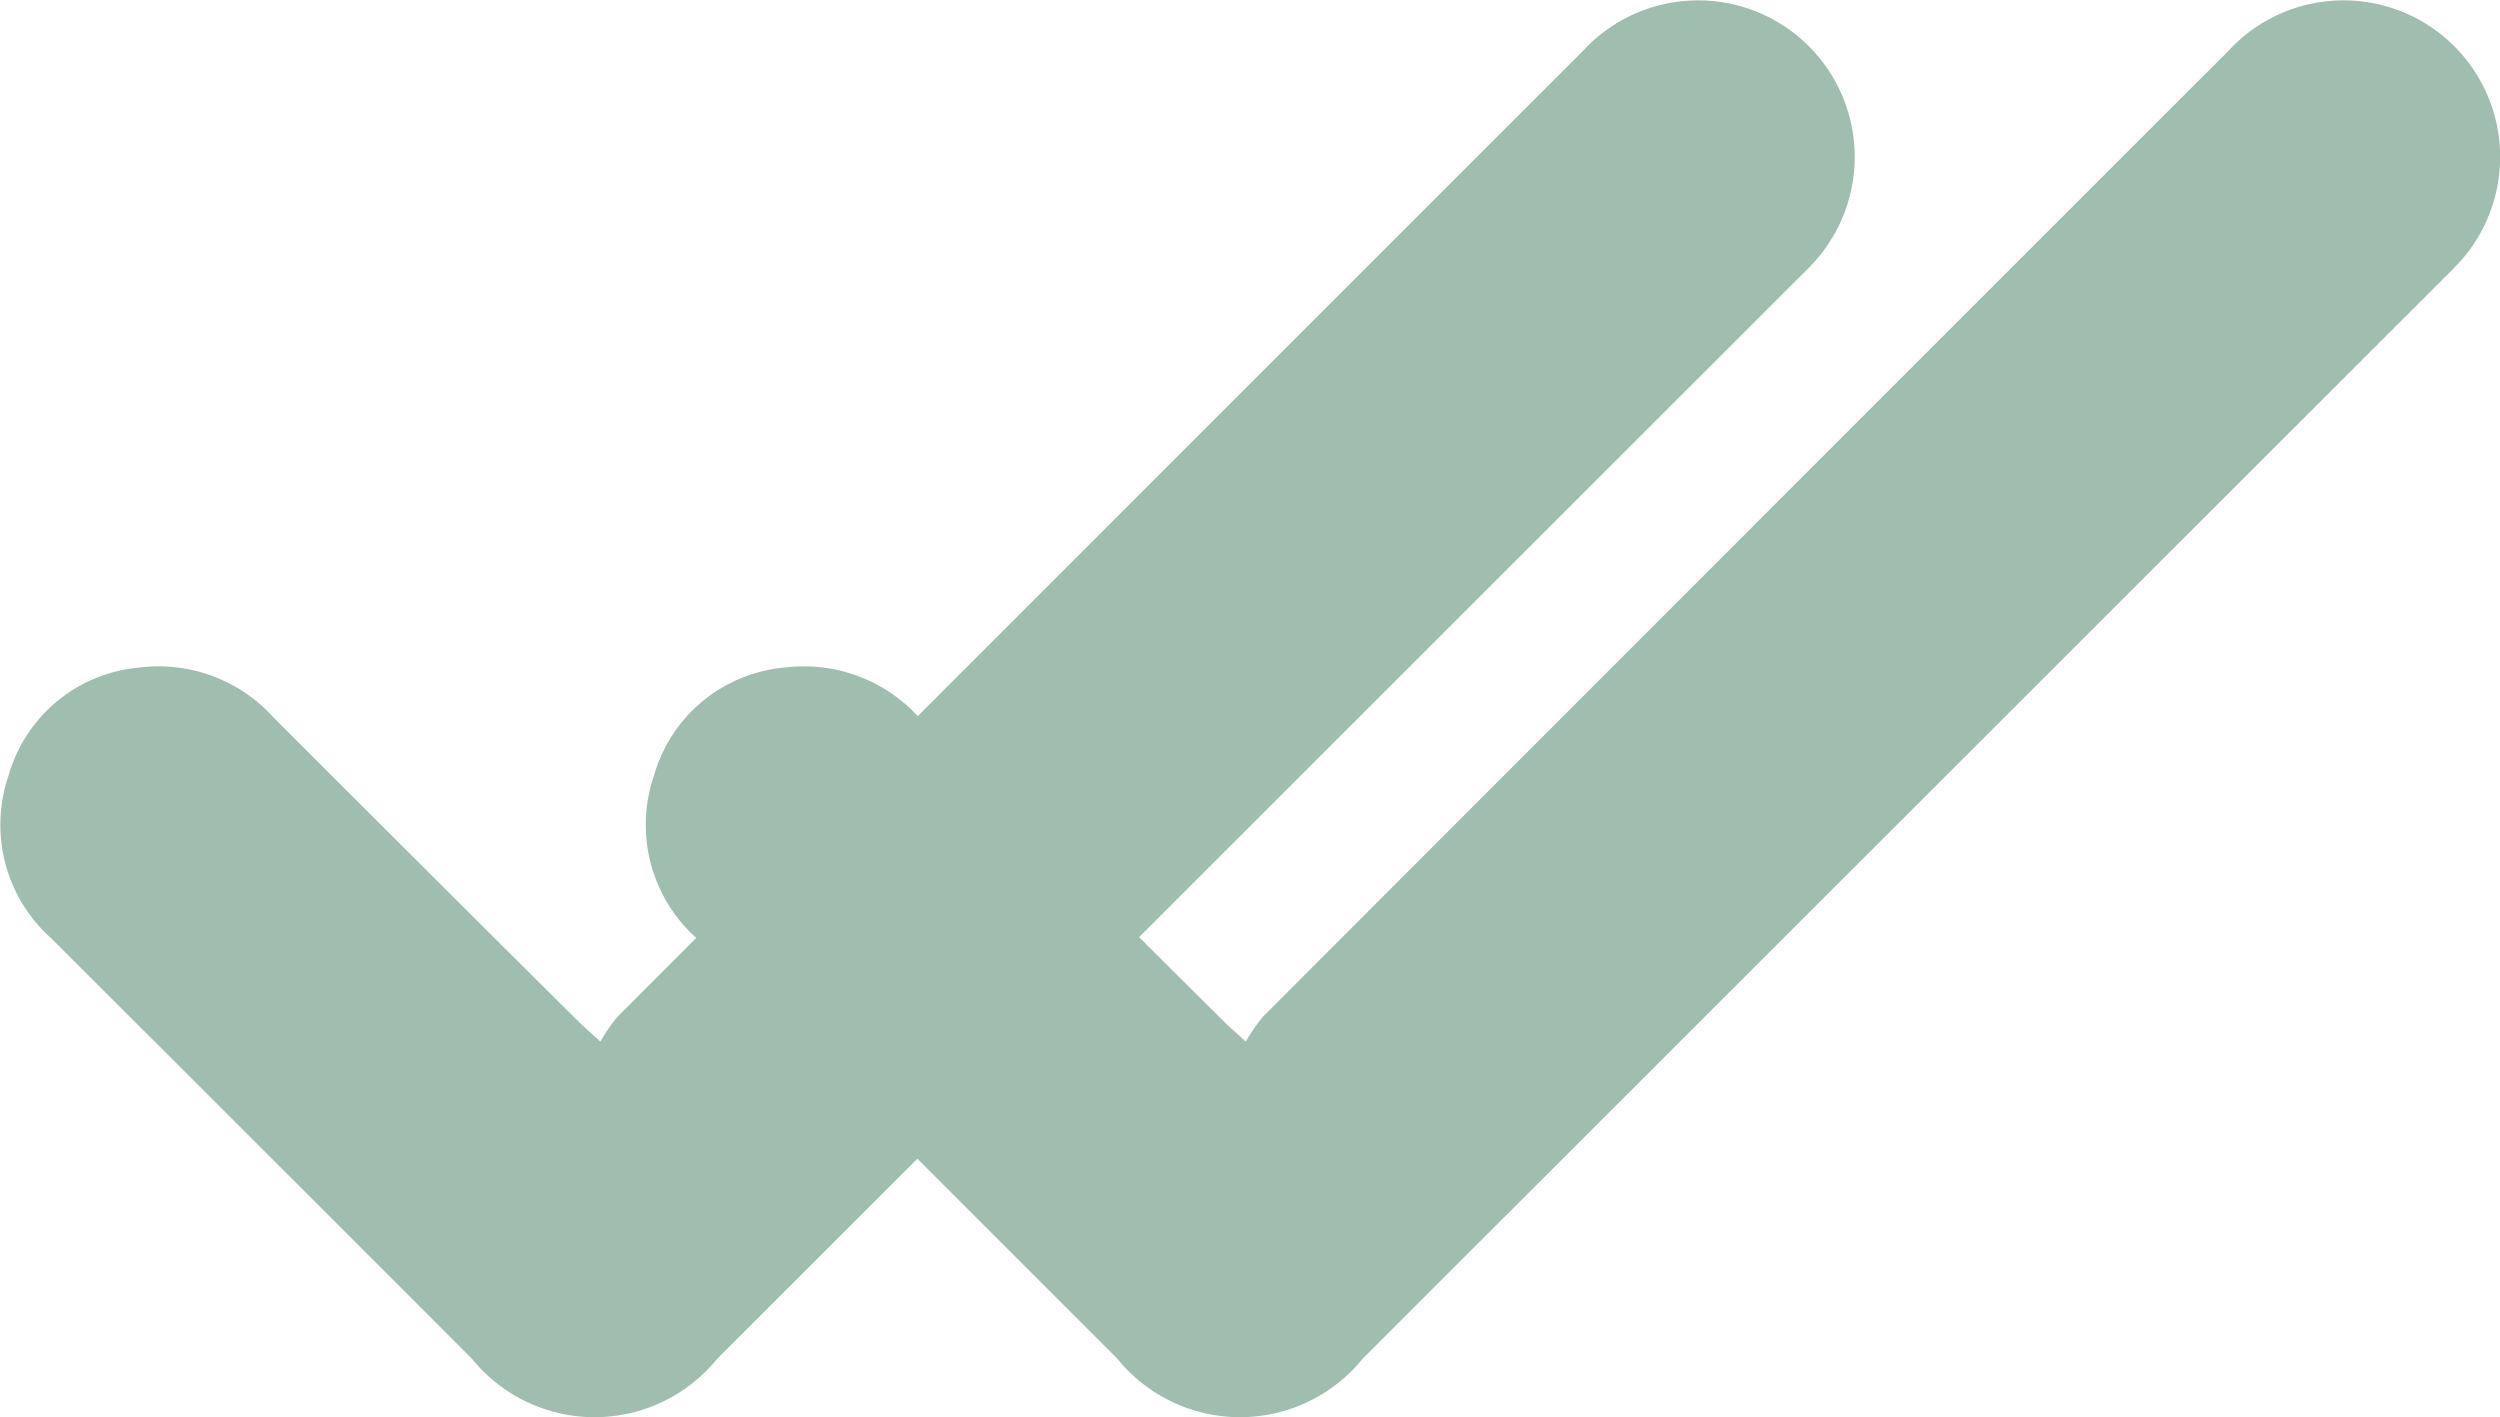 <svg xmlns="http://www.w3.org/2000/svg" width="19.367" height="10.979" viewBox="0 0 19.367 10.979">
  <g id="Group_54" data-name="Group 54" transform="translate(0)">
    <path id="Path_169" data-name="Path 169" d="M6158.156,4469.82a1.31,1.31,0,0,1,.133-.193q3.736-3.741,7.476-7.479a1.213,1.213,0,0,1,1.79,1.638c-.038.042-.079.081-.119.121l-8.375,8.37a1.223,1.223,0,0,1-1.9,0q-1.629-1.63-3.259-3.257a1.177,1.177,0,0,1-.331-1.26,1.159,1.159,0,0,1,1.016-.838,1.2,1.2,0,0,1,1.038.388q1.181,1.182,2.367,2.36C6158.028,4469.706,6158.07,4469.741,6158.156,4469.82Z" transform="translate(-6153.505 -4461.751)" fill="#a0beb0"/>
    <path id="Path_170" data-name="Path 170" d="M6158.156,4469.82a1.31,1.31,0,0,1,.133-.193q3.736-3.741,7.476-7.479a1.213,1.213,0,0,1,1.79,1.638c-.038.042-.079.081-.119.121l-8.375,8.37a1.223,1.223,0,0,1-1.9,0q-1.629-1.63-3.259-3.257a1.177,1.177,0,0,1-.331-1.26,1.159,1.159,0,0,1,1.016-.838,1.2,1.2,0,0,1,1.038.388q1.181,1.182,2.367,2.36C6158.028,4469.706,6158.07,4469.741,6158.156,4469.82Z" transform="translate(-6148.505 -4461.751)" fill="#a0beb0"/>
  </g>
</svg>
